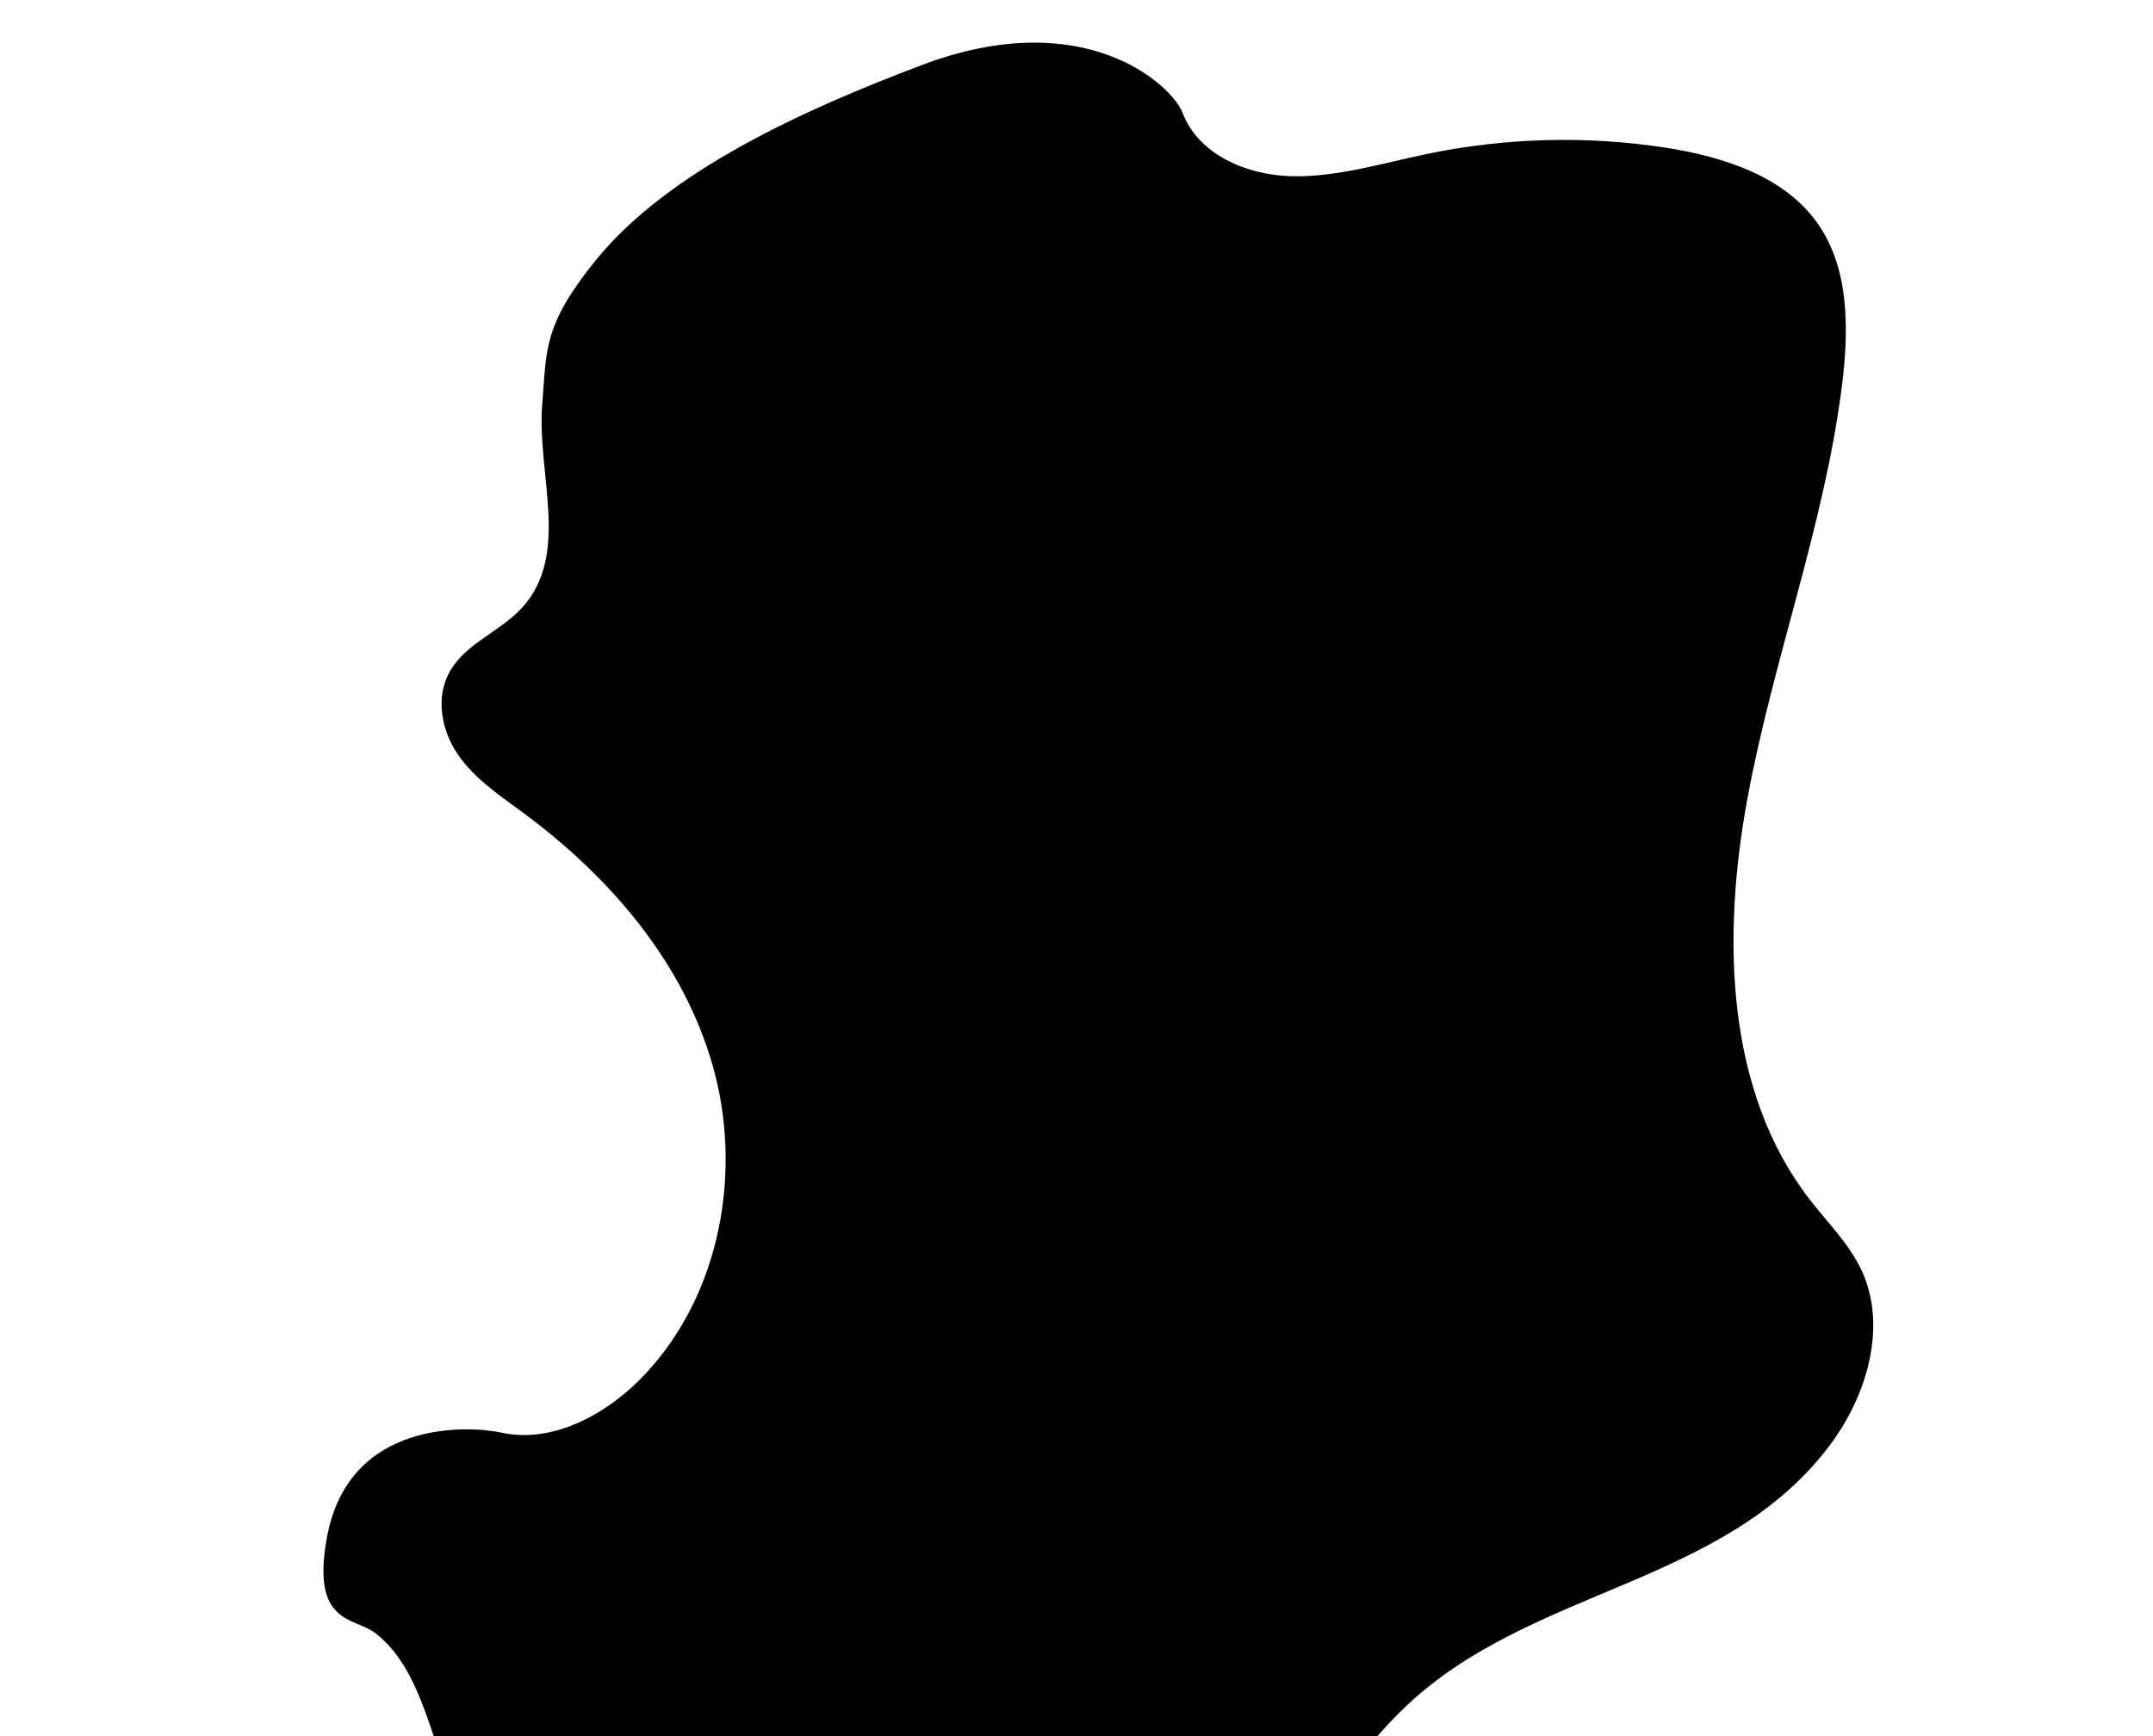 <?xml version="1.0" encoding="UTF-8"?>
<svg
    id="island-6"
    width="100%"
    height="100%"
    xmlns="http://www.w3.org/2000/svg"
    viewBox="-19 -2 310 250"
>
    <path
        style="transform: rotate(45deg) translate(0%, 0%); transform-origin: center;"
        d='M244.3,206.34c5.58-7.33,8.43-17.33,4.8-25.28-1.78-3.89-4.9-6.94-7.51-10.3-12.05-15.57-12.69-37.55-9.02-57.59,3.67-20.04,11.13-39.55,13.65-59.69,1-8.02,1.06-16.67-3.39-23.14-4.72-6.86-13.48-9.74-21.92-11.06-11.51-1.78-23.24-1.46-34.64.93-6.46,1.35-12.93,3.35-19.43,3.16-6.51-.19-13.3-3.19-15.56-9.11-1.53-4.01-14.13-15.72-37.47-6.92-17.13,6.46-36.55,15.27-46.96,28.05-7.72,9.48-7.13,13.06-7.77,20.73-.83,10.09,4.12,21.67-2.9,29.38-3.1,3.4-8,5.1-10.33,9.05-2.27,3.85-1.27,8.75,1.17,12.23s6.09,5.88,9.51,8.41c12.34,9.16,22.83,21.36,27.08,36.23,4.25,14.87,1.37,32.6-9.72,44.46-5.35,5.72-13.25,10.04-20.63,8.43-4.56-1-22.04-2.08-25.19,15.09-2.32,12.65,3.98,11.42,7.02,13.8,5.3,4.17,7.07,11.26,9.34,17.65,2.27,6.38,6.15,13.13,12.92,14.37,4.63.85,9.45-1.13,14.21-1.3,7.73-.28,14.43,4.14,21.16,7.51,22.91,11.46,54.33,10.33,73.65-8.42,6.19-6.01,10.85-13.43,17.12-19.36,18.03-17.03,45.51-17.26,60.8-37.3'
    ></path>
</svg>